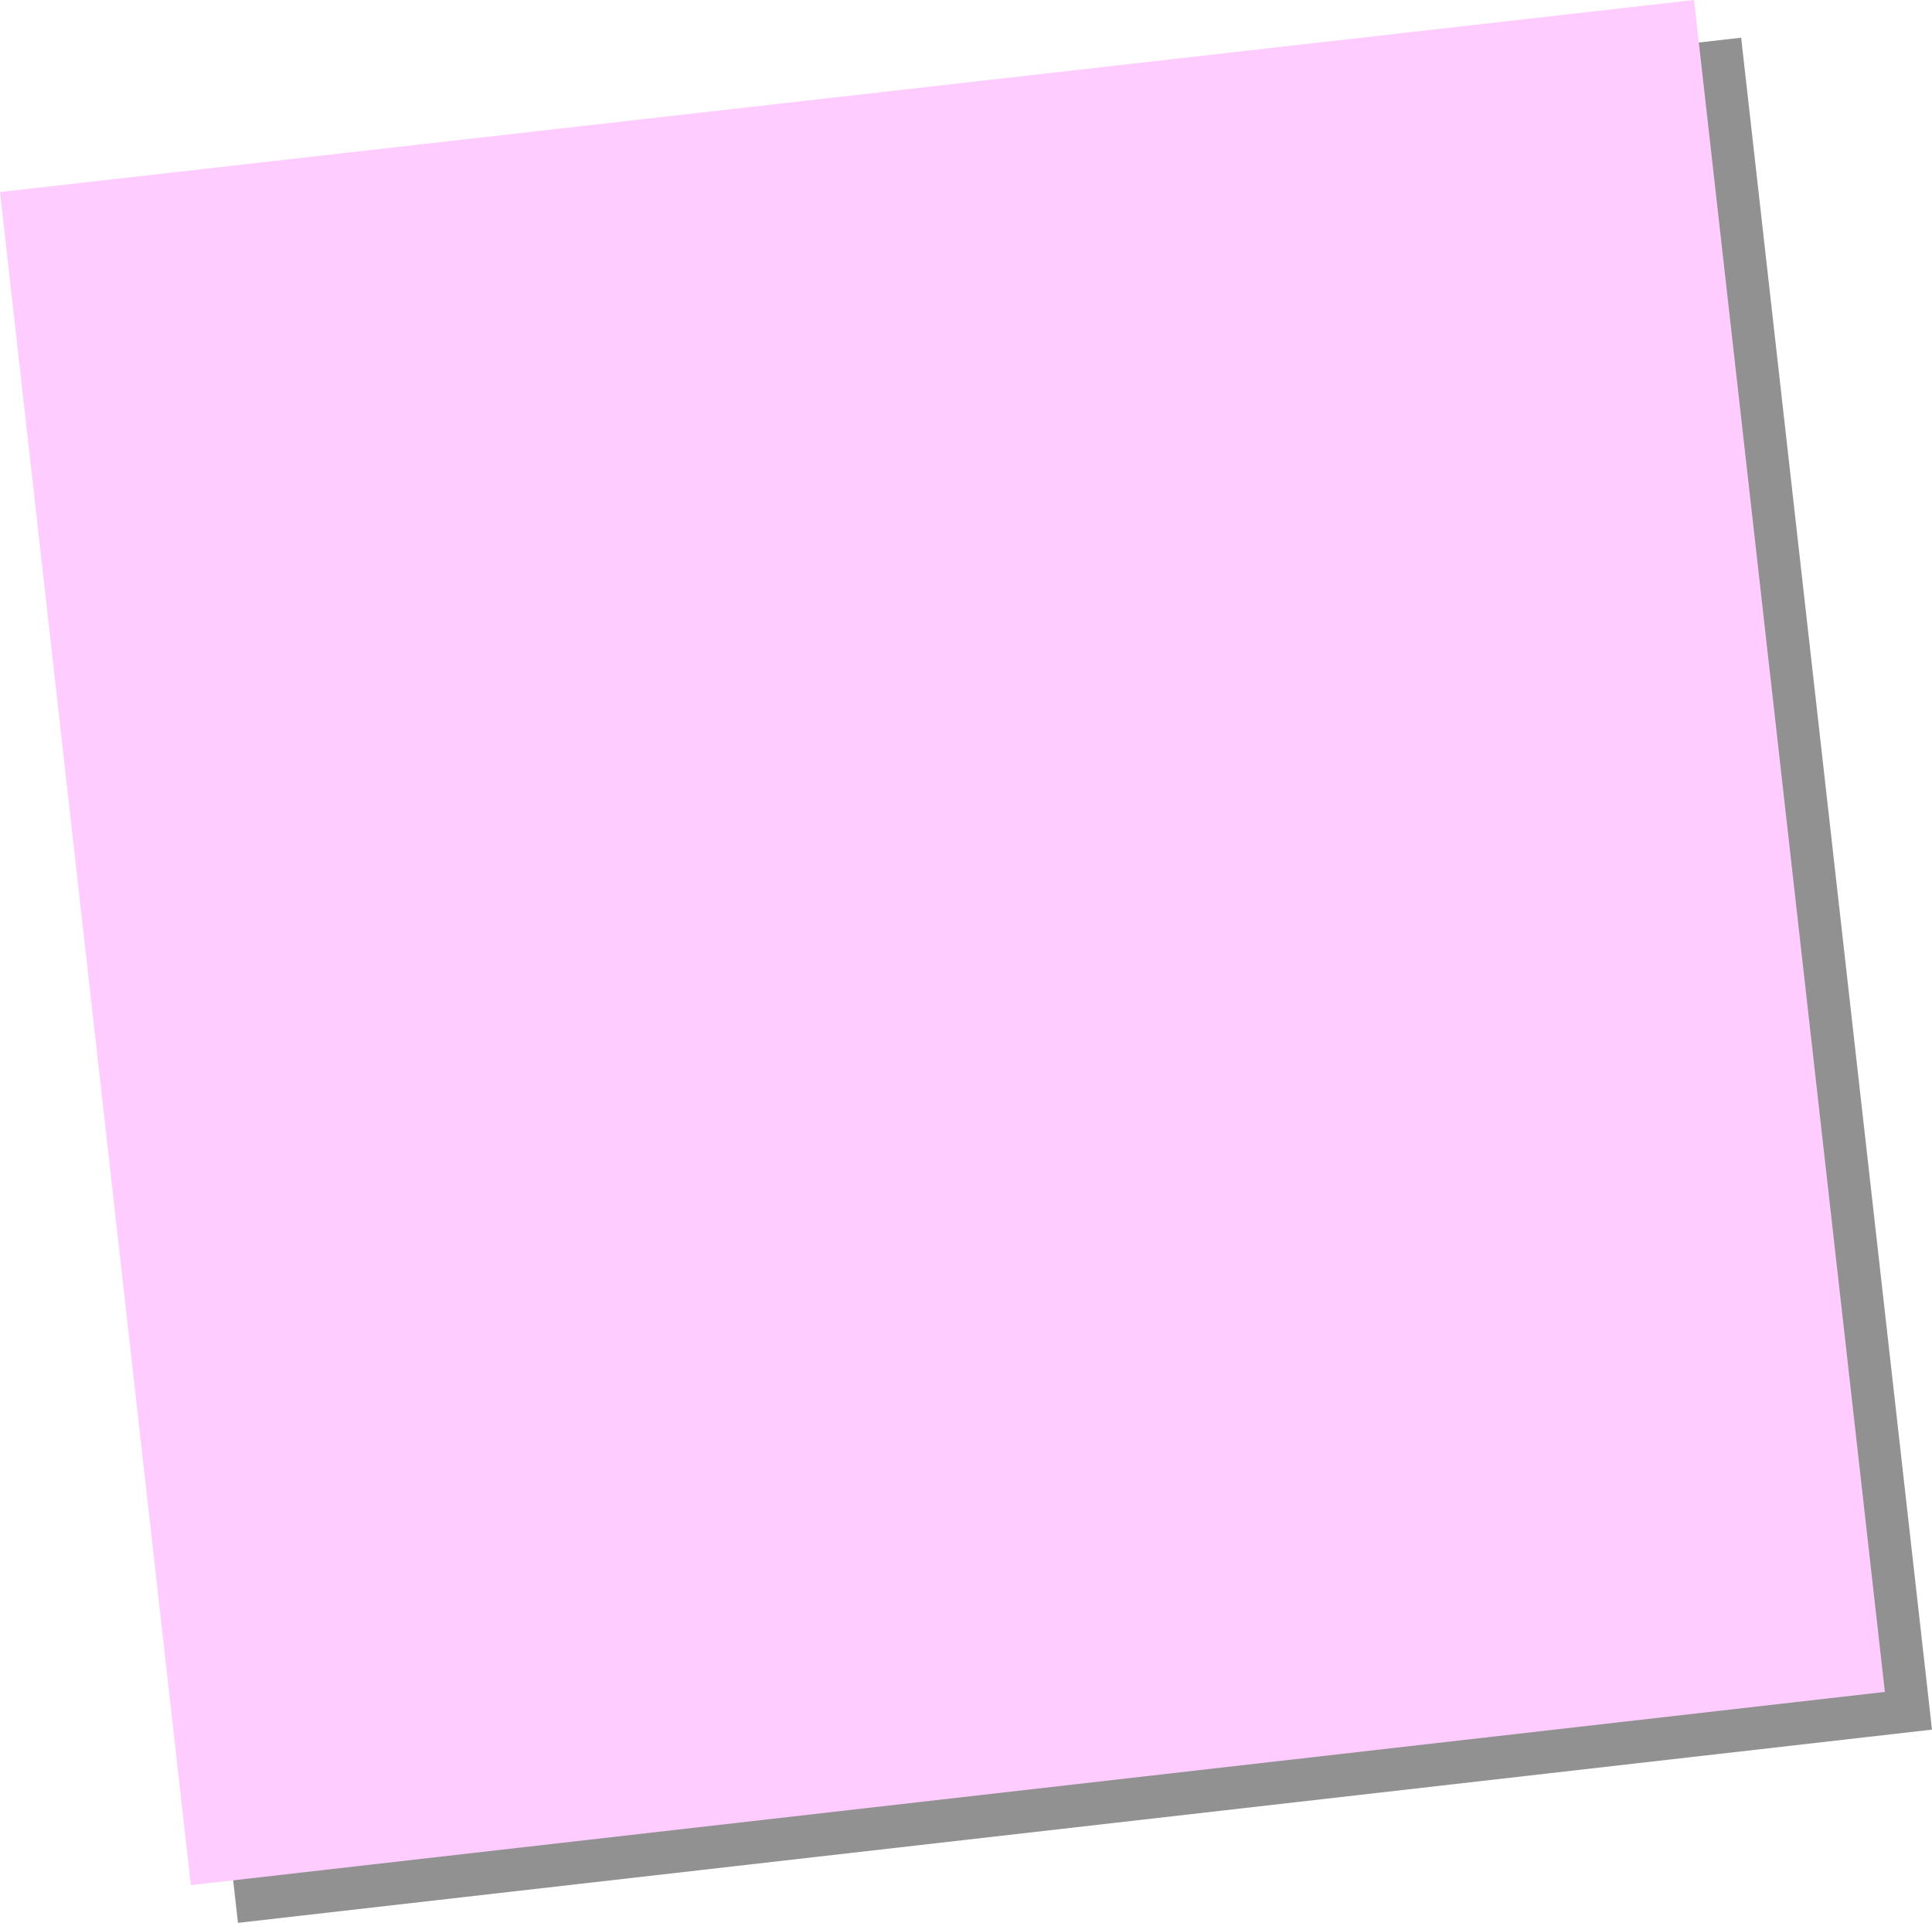 <?xml version="1.0" encoding="UTF-8" standalone="no"?>
<svg xmlns:ffdec="https://www.free-decompiler.com/flash" xmlns:xlink="http://www.w3.org/1999/xlink" ffdec:objectType="shape" height="81.6px" width="82.0px" xmlns="http://www.w3.org/2000/svg">
  <g transform="matrix(1.0, 0.0, 0.0, 1.0, 0.0, 0.0)">
    <path d="M73.9 1.6 L82.0 73.4 10.1 81.6 2.0 9.75 73.9 1.6" fill="#000000" fill-opacity="0.431" fill-rule="evenodd" stroke="none"/>
    <path d="M80.0 71.8 L8.1 80.0 0.0 8.15 71.9 0.0 80.0 71.8" fill="#ffccff" fill-rule="evenodd" stroke="none"/>
  </g>
</svg>

